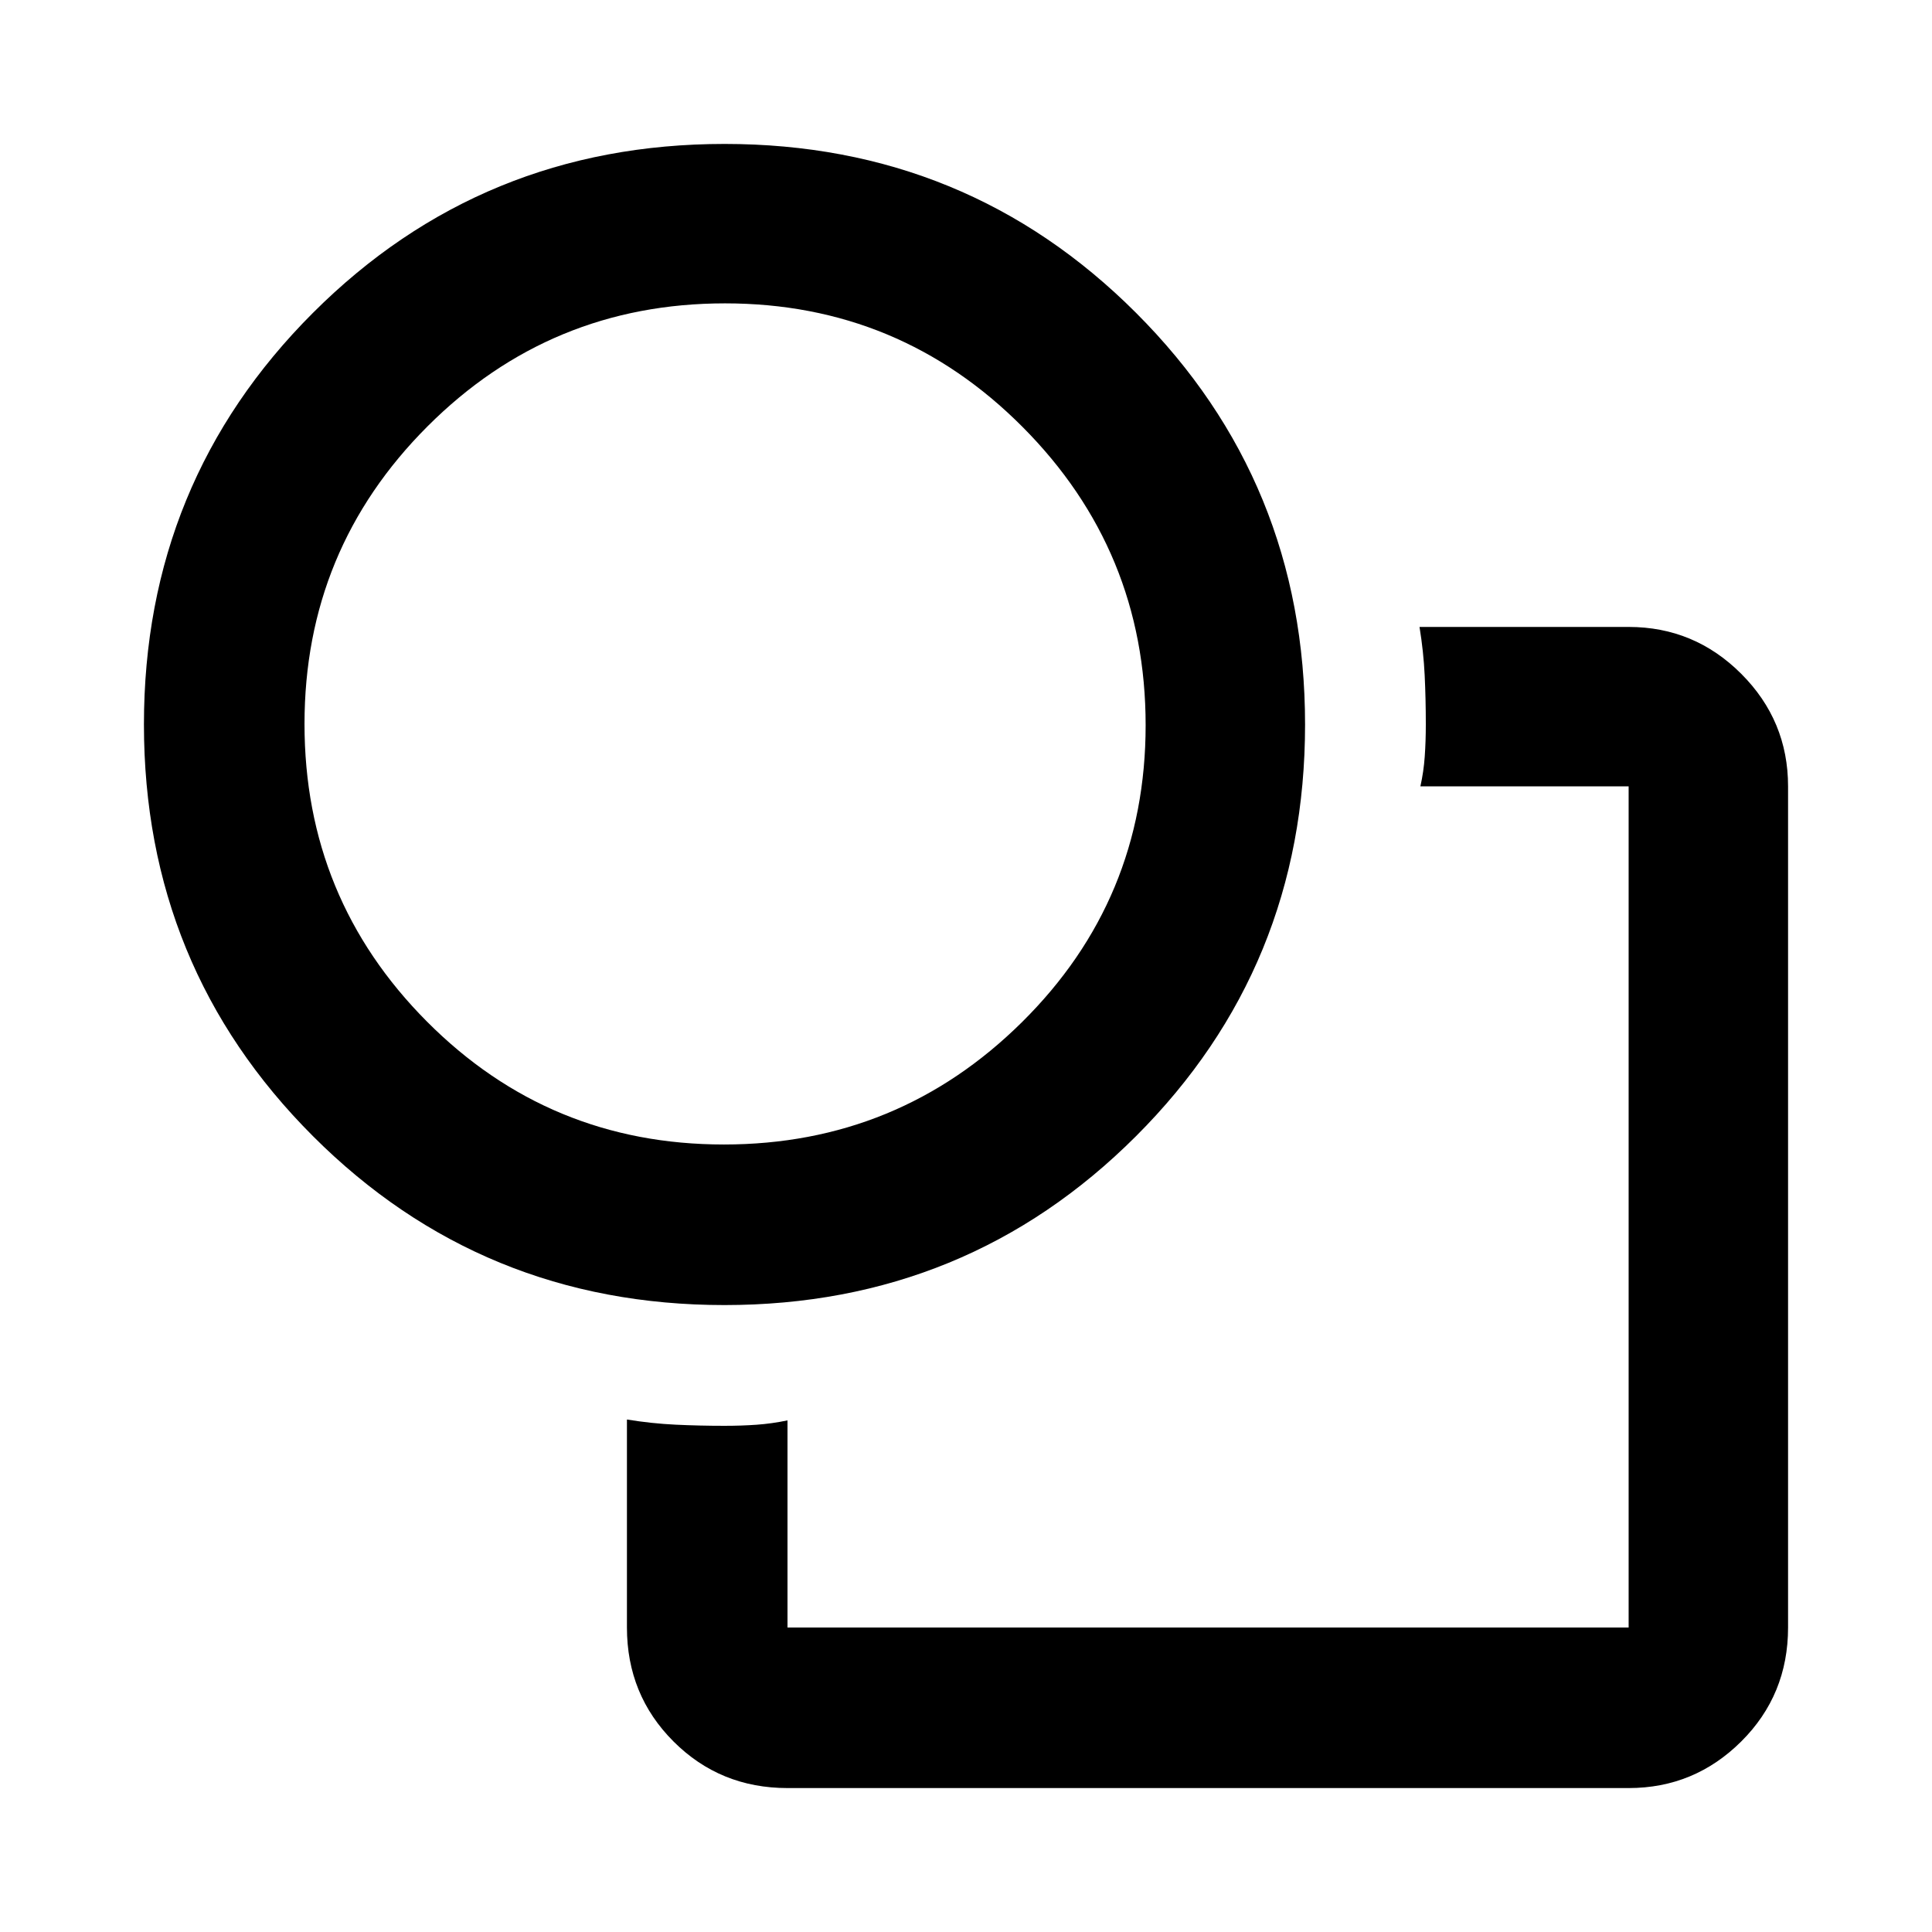 <svg xmlns="http://www.w3.org/2000/svg" width="48" height="48" viewBox="0 96 960 960"><path d="M600 696ZM311.521 801.348q12.261 2 24.154 2.565 11.893.566 24.325.566 8.326 0 15.902-.533 7.577-.533 15.403-2.163v102.912H809.26V486.74H705.783q1.63-7.261 2.163-14.838.533-7.576.533-15.902 0-12.696-.566-24.457-.565-11.761-2.565-24.022H809.26q32.664 0 55.941 23.278 23.278 23.277 23.278 55.941v417.955q0 33.49-23.278 56.637-23.277 23.147-55.941 23.147H391.305q-33.49 0-56.637-23.147t-23.147-56.637V801.348Zm48.443-56.869q-120.557 0-204.5-83.979-83.943-83.978-83.943-204.536 0-120.557 83.979-204.5 83.978-83.943 204.536-83.943 120.557 0 204.5 83.979 83.943 83.978 83.943 204.536 0 120.557-83.979 204.5-83.978 83.943-204.536 83.943Zm-.298-79.784q86.736 0 148.165-60.813 61.429-60.812 61.429-147.548t-61.133-148.165q-61.133-61.429-147.869-61.429-86.736 0-147.845 61.133-61.108 61.133-61.108 147.869 0 86.736 60.813 147.845 60.812 61.108 147.548 61.108ZM360 456Z"/></svg>